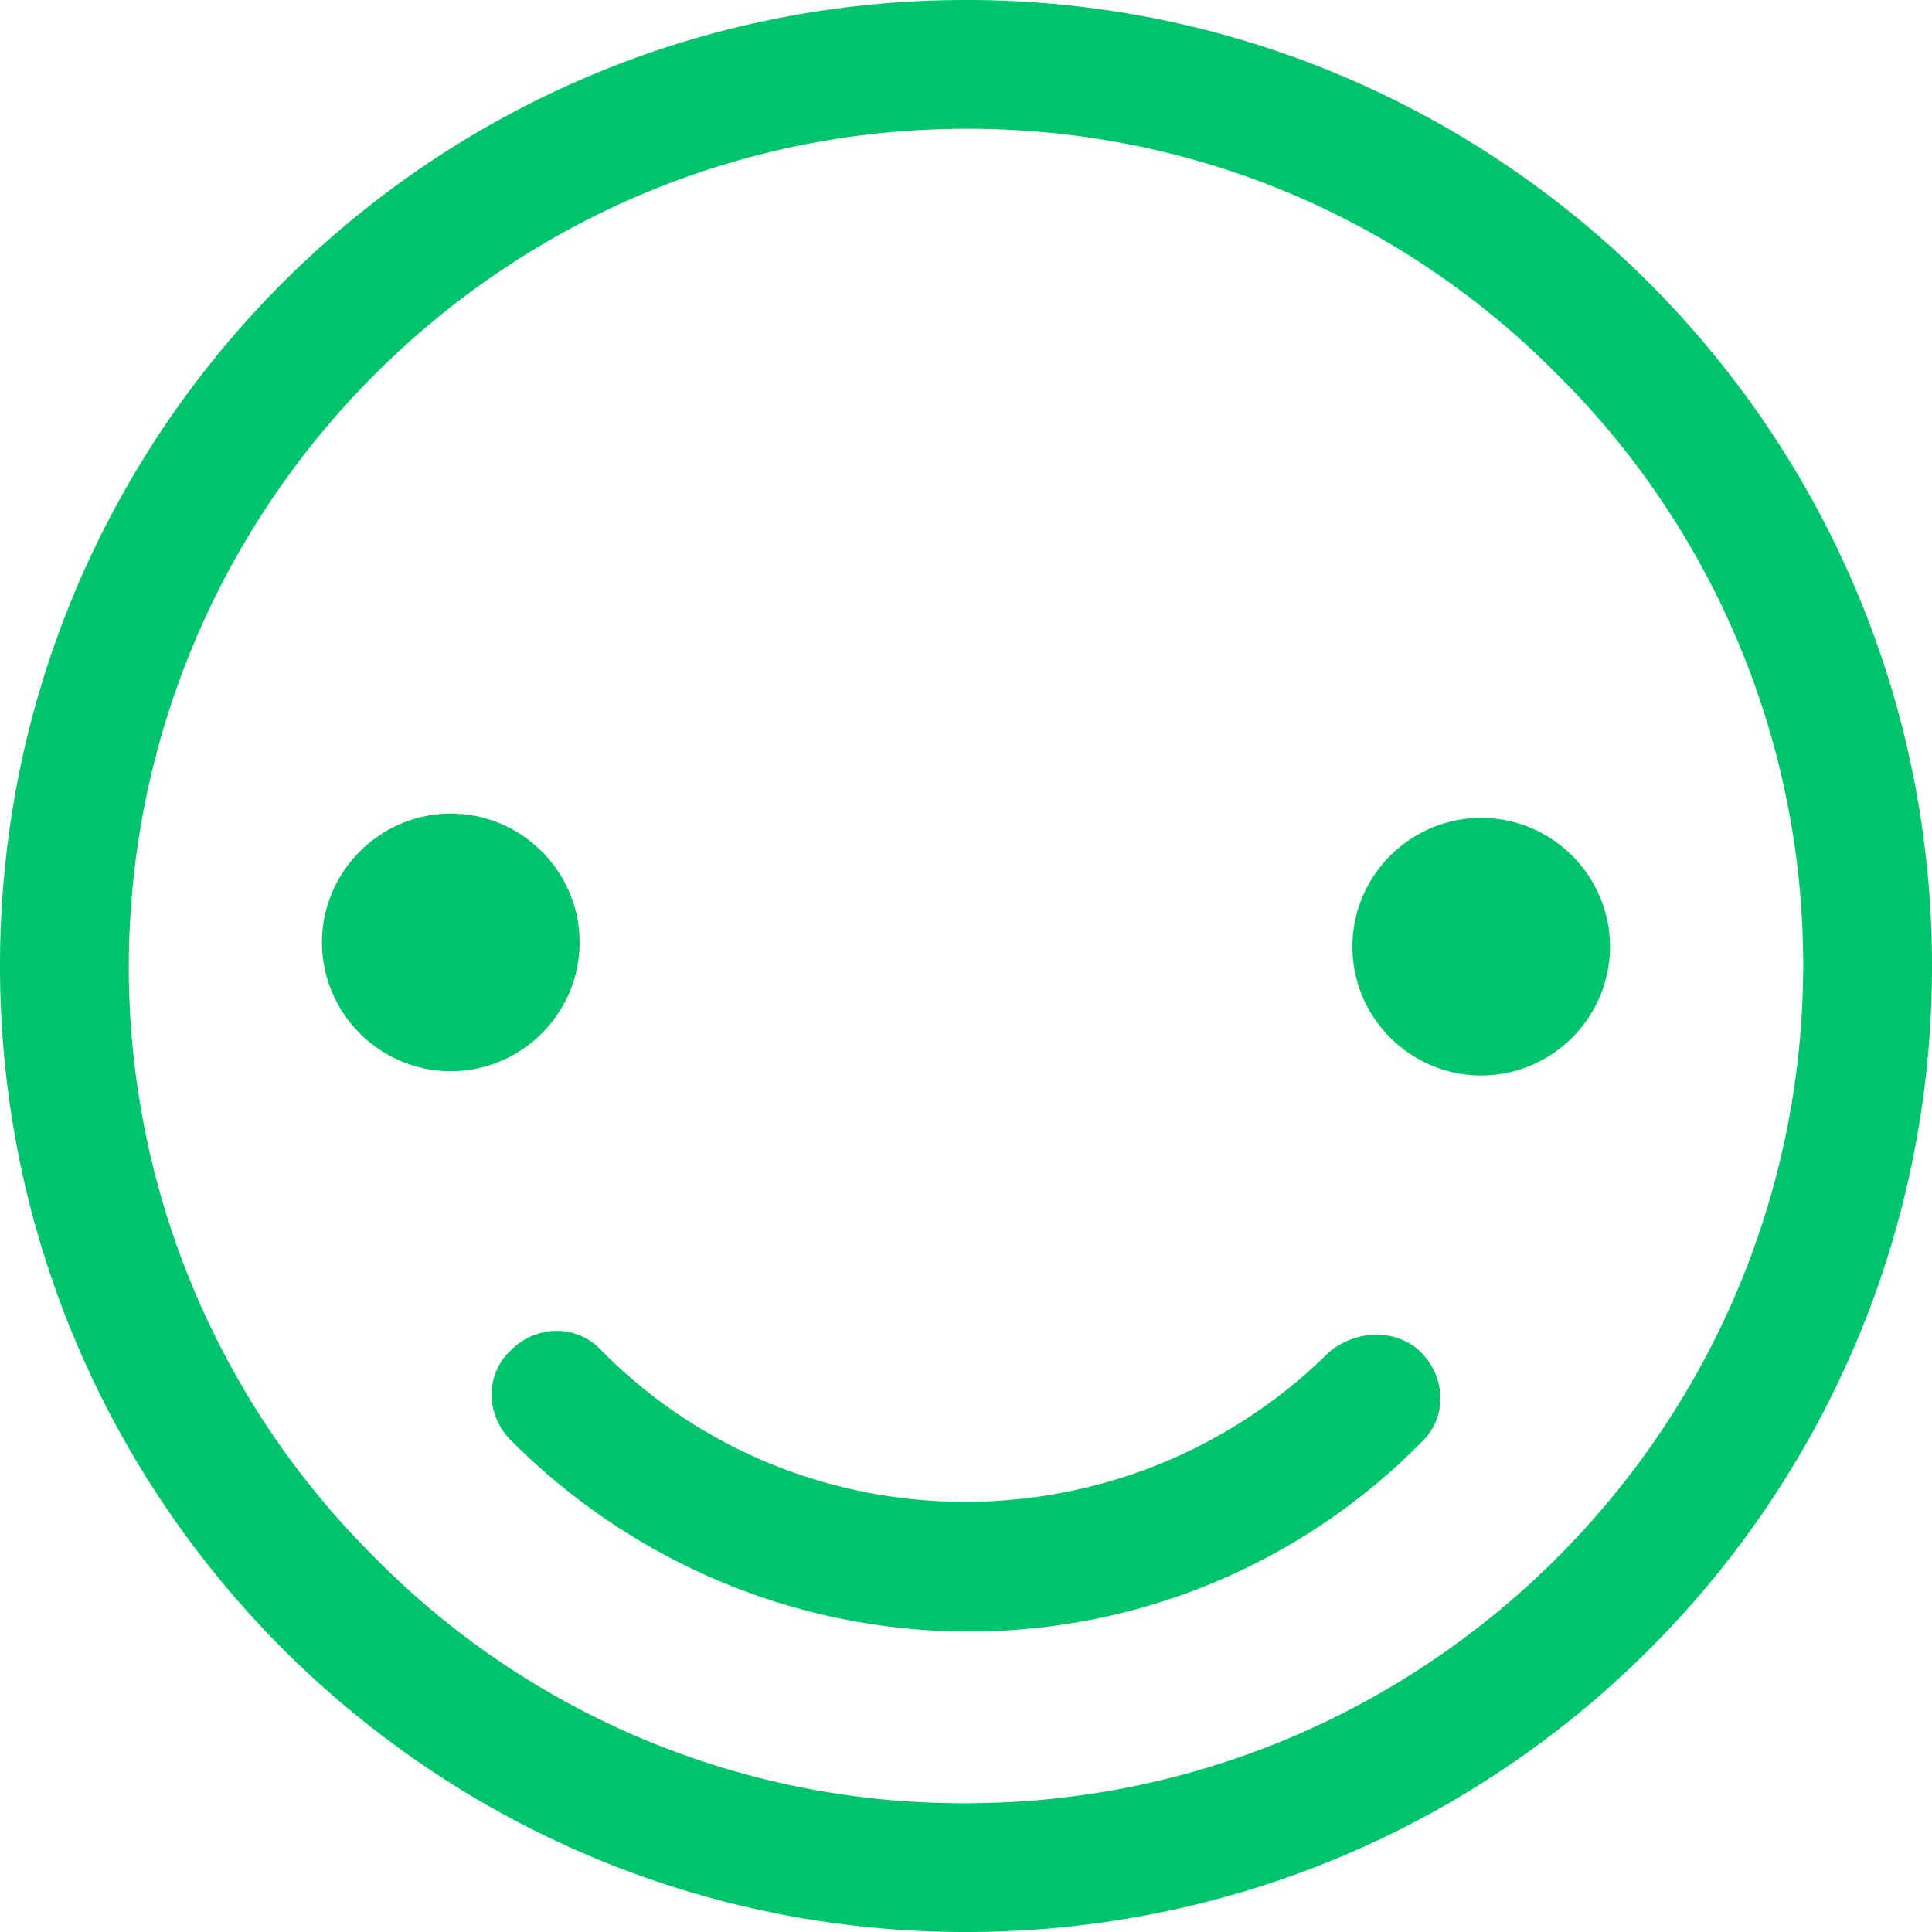 <svg width="24" height="24" viewBox="0 0 24 24" xmlns="http://www.w3.org/2000/svg"><title>7795186D-F25B-4715-8F34-F6D0A32BDDD7</title><path d="M12.053 0H12C5.387 0 .027 5.333 0 11.947-.027 18.587 5.333 23.973 11.947 24H12c6.613 0 11.973-5.333 12-11.947C24.027 5.413 18.667.027 12.053 0zM12 22.4h-.027a10.245 10.245 0 0 1-7.333-3.067 10.326 10.326 0 0 1-3.04-7.36C1.627 6.24 6.293 1.6 12 1.6h.027c2.773 0 5.386 1.093 7.333 3.067a10.326 10.326 0 0 1 3.04 7.36C22.373 17.76 17.707 22.4 12 22.4zm5.653-5.6c.32.32.32.827 0 1.12a7.873 7.873 0 0 1-5.626 2.347c-2.054 0-4.107-.8-5.68-2.374-.32-.32-.32-.826 0-1.12.32-.32.826-.32 1.12 0 2.48 2.507 6.533 2.507 9.04.027.346-.293.853-.293 1.146 0zM5.6 13.307c-.88 0-1.6-.72-1.6-1.6 0-.88.72-1.6 1.6-1.6.88 0 1.6.72 1.6 1.6 0 .88-.72 1.6-1.6 1.6zM20 11.76c0 .88-.72 1.6-1.6 1.6-.88 0-1.6-.72-1.6-1.6 0-.88.72-1.6 1.6-1.6.88 0 1.6.72 1.6 1.6z" fill="#00C46C" fill-rule="nonzero"/></svg>
